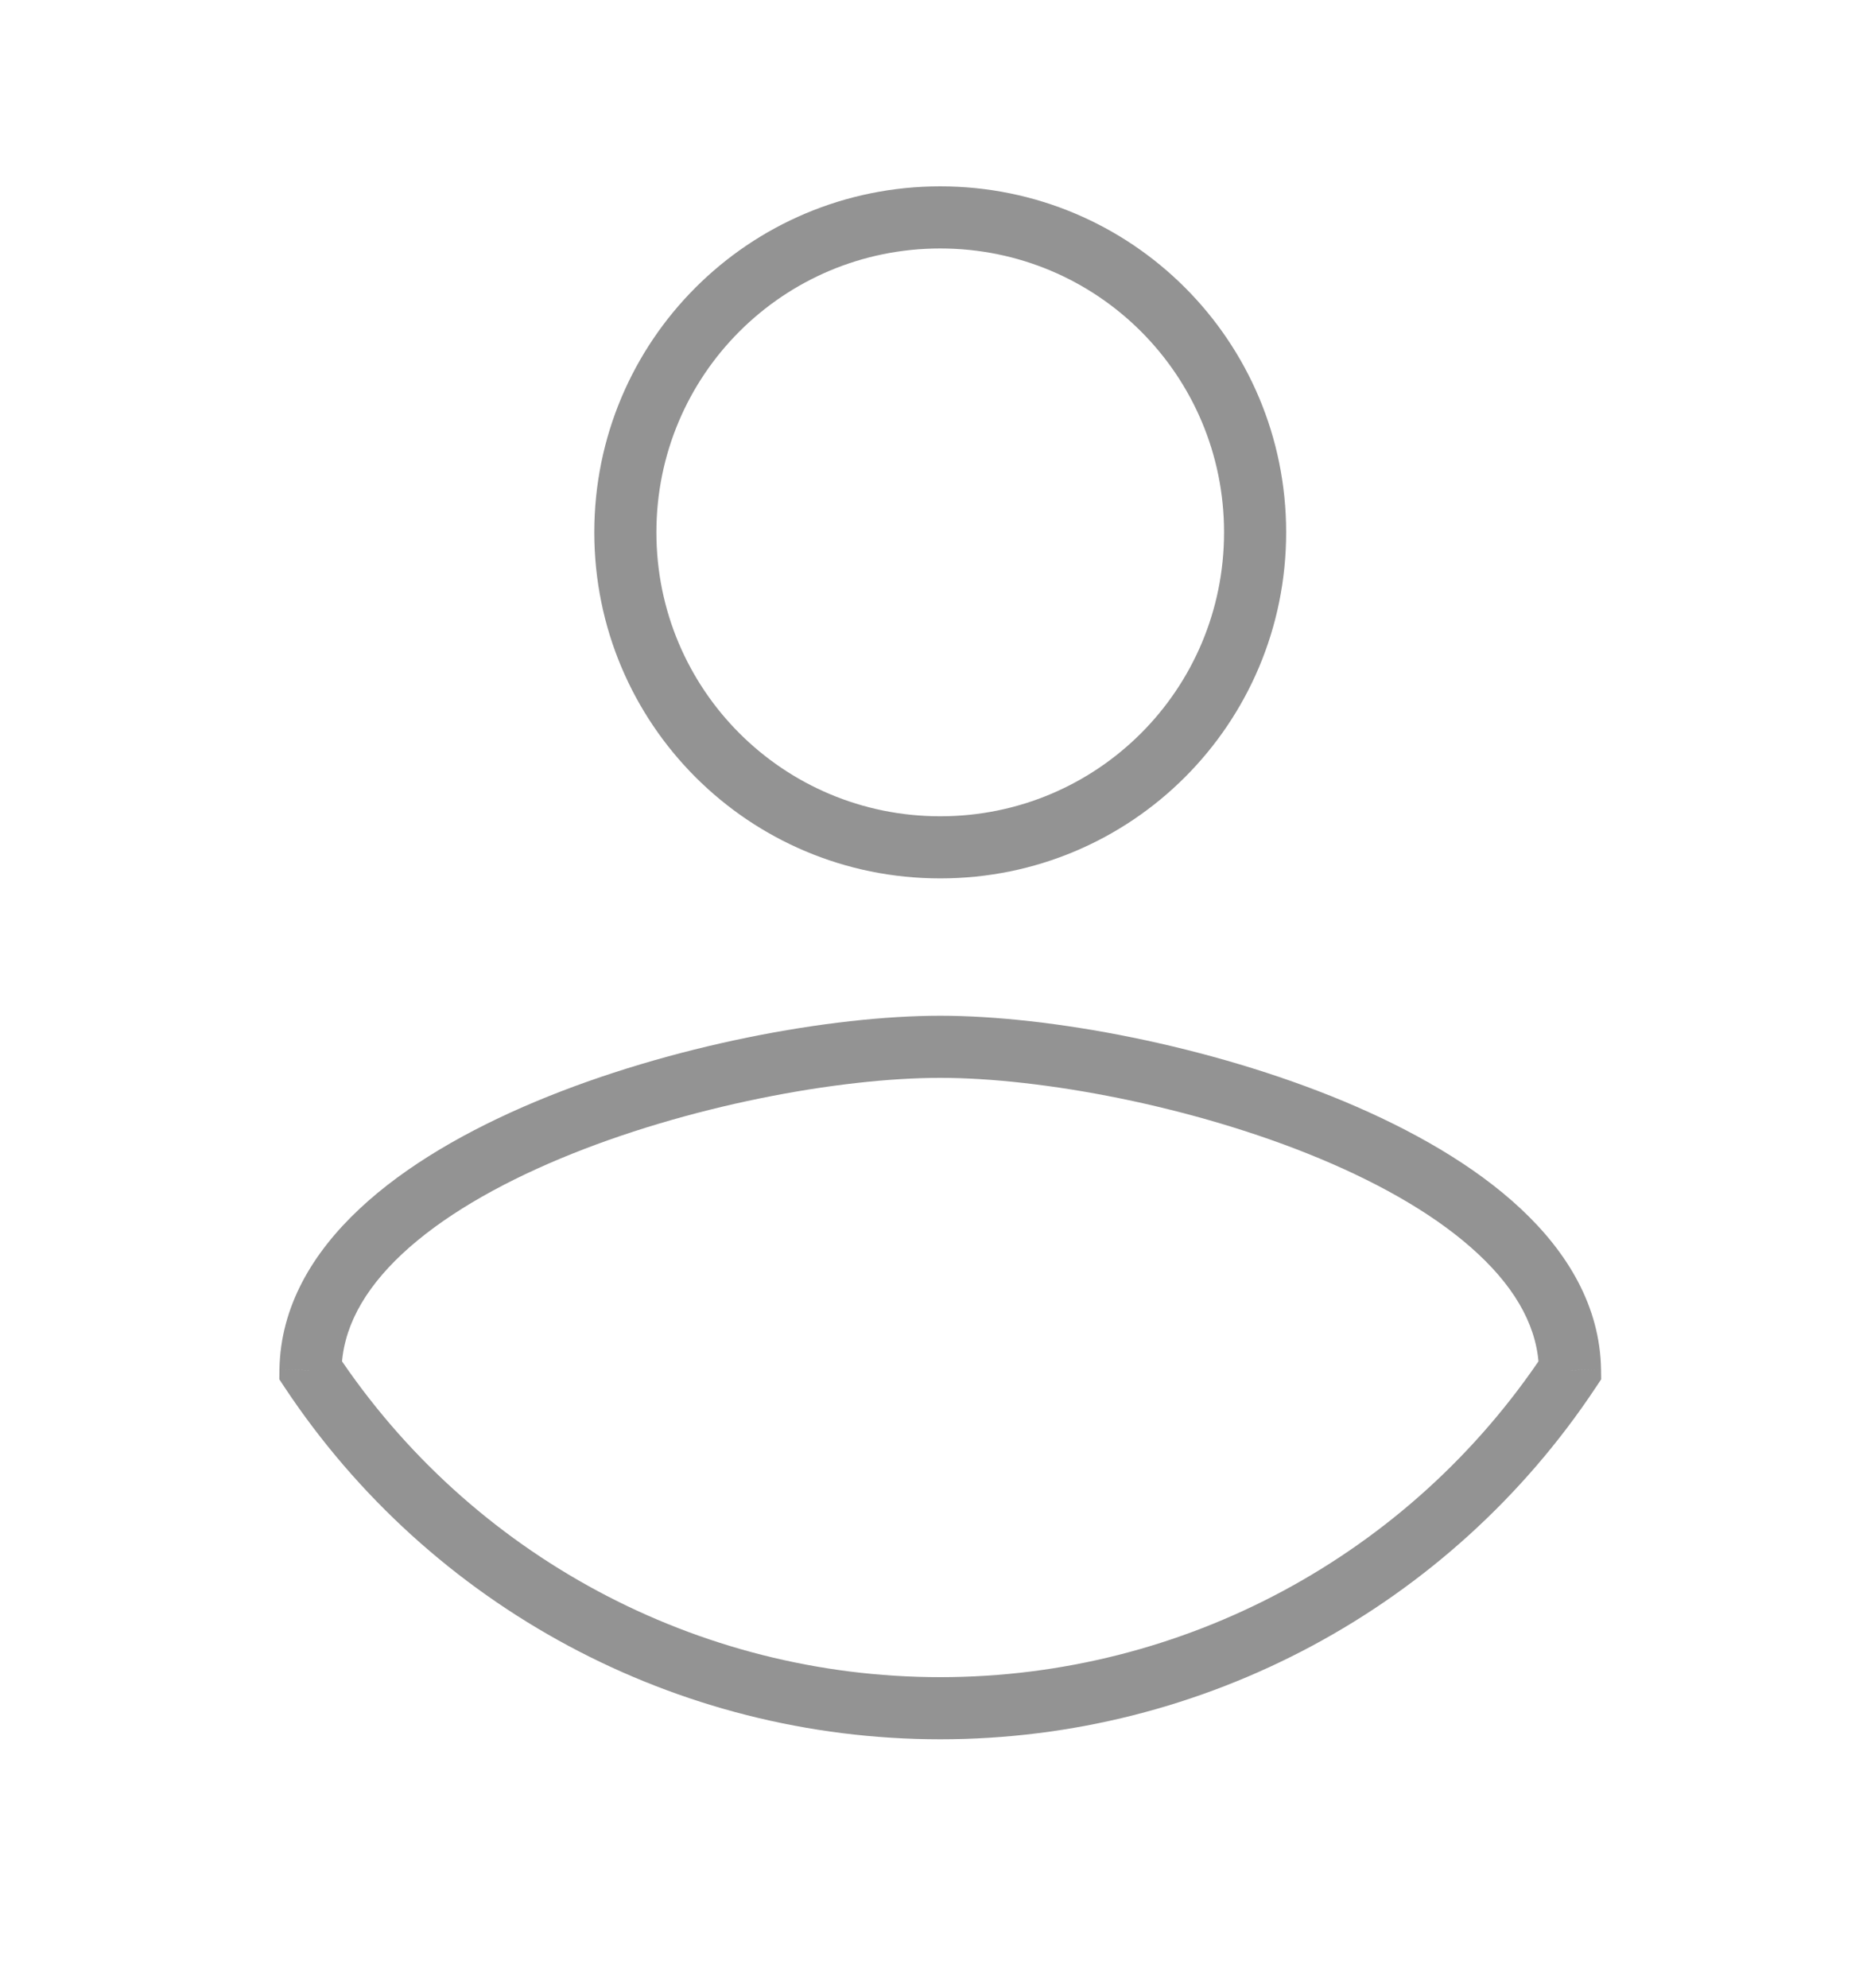 <svg width="30" height="32" viewBox="0 0 30 32" fill="none" xmlns="http://www.w3.org/2000/svg">
<path d="M15.141 27.5L15.141 27H15.141L15.141 27.5ZM5 22.058L4.5 22.05L4.498 22.205L4.583 22.334L5 22.058ZM25.282 22.058L25.698 22.334L25.784 22.205L25.782 22.05L25.282 22.058ZM15.141 4C17.67 4 19.711 6.041 19.711 8.57H20.711C20.711 5.489 18.223 3 15.141 3V4ZM19.711 8.57C19.711 11.1 17.67 13.141 15.141 13.141V14.141C18.223 14.141 20.711 11.652 20.711 8.57H19.711ZM15.141 13.141C12.611 13.141 10.57 11.1 10.57 8.57H9.57C9.57 11.652 12.059 14.141 15.141 14.141V13.141ZM10.57 8.57C10.57 6.041 12.611 4 15.141 4V3C12.059 3 9.57 5.489 9.57 8.57H10.57ZM15.141 27C11.23 27 7.579 25.041 5.417 21.781L4.583 22.334C6.931 25.873 10.895 28 15.141 28L15.141 27ZM5.5 22.065C5.51 21.404 5.845 20.778 6.472 20.19C7.102 19.6 7.992 19.083 9.015 18.655C11.062 17.799 13.519 17.352 15.141 17.352V16.352C13.382 16.352 10.794 16.827 8.629 17.732C7.545 18.186 6.537 18.759 5.789 19.461C5.038 20.164 4.515 21.03 4.5 22.05L5.5 22.065ZM15.141 17.352C16.754 17.352 19.211 17.799 21.261 18.655C22.285 19.083 23.176 19.6 23.807 20.191C24.436 20.779 24.772 21.404 24.782 22.065L25.782 22.05C25.766 21.029 25.242 20.163 24.49 19.46C23.741 18.759 22.731 18.186 21.646 17.732C19.479 16.827 16.891 16.352 15.141 16.352V17.352ZM24.865 21.781C22.703 25.041 19.052 27 15.141 27L15.141 28C19.387 28 23.351 25.873 25.698 22.334L24.865 21.781Z" fill="#939393"/>
</svg>
